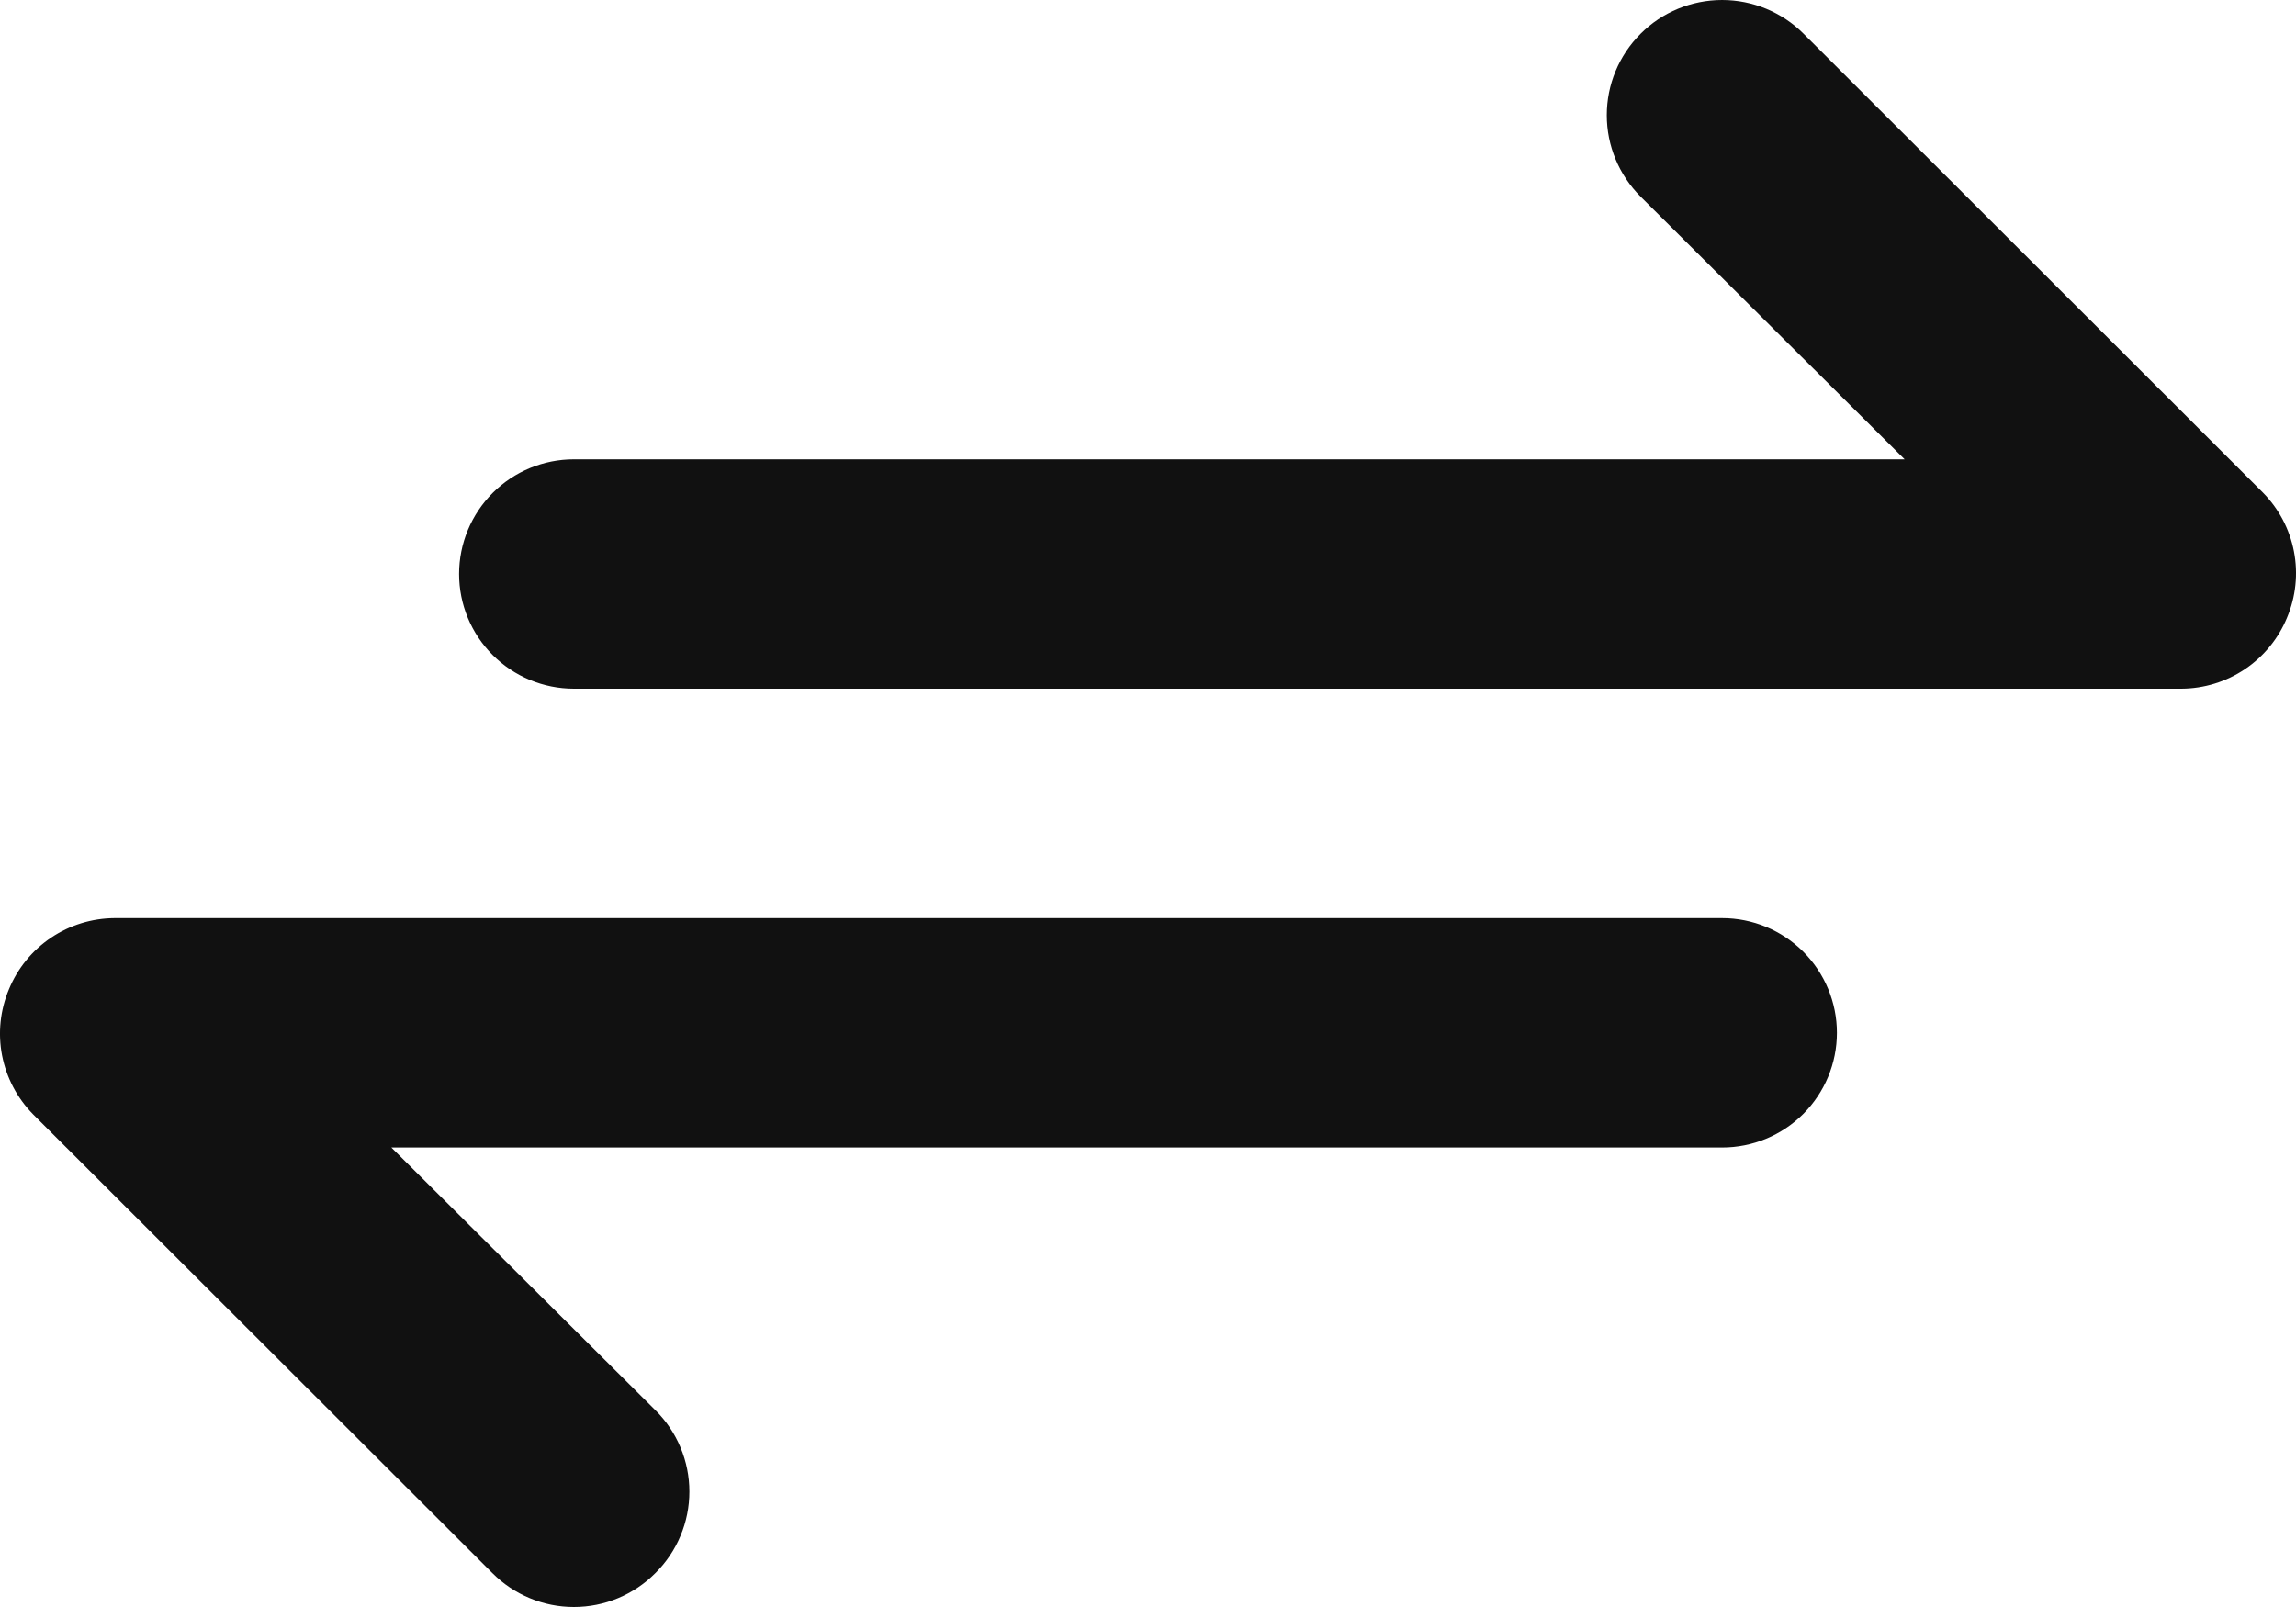 <svg width="40" height="28" viewBox="0 0 40 28" fill="none" xmlns="http://www.w3.org/2000/svg">
<path d="M7.998 10.001C7.998 9.471 8.209 8.963 8.584 8.588C8.959 8.213 9.468 8.003 9.998 8.003H33.182L28.582 3.426C28.205 3.049 27.993 2.539 27.993 2.007C27.993 1.475 28.205 0.964 28.582 0.588C28.958 0.211 29.469 3.9654e-09 30.002 0C30.535 -3.9654e-09 31.045 0.211 31.422 0.588L39.423 8.582C39.701 8.863 39.889 9.22 39.964 9.608C40.039 9.995 39.997 10.397 39.844 10.761C39.694 11.126 39.439 11.438 39.111 11.659C38.784 11.879 38.398 11.998 38.003 12H9.998C9.468 12 8.959 11.789 8.584 11.414C8.209 11.04 7.998 10.531 7.998 10.001ZM0.156 17.236C0.306 16.871 0.561 16.559 0.889 16.338C1.216 16.118 1.602 15.999 1.997 15.997H30.002C30.532 15.997 31.041 16.207 31.416 16.582C31.791 16.957 32.002 17.465 32.002 17.995C32.002 18.526 31.791 19.034 31.416 19.409C31.041 19.784 30.532 19.994 30.002 19.994H6.818L11.418 24.571C11.606 24.757 11.755 24.978 11.856 25.221C11.958 25.465 12.01 25.726 12.01 25.99C12.01 26.254 11.958 26.515 11.856 26.758C11.755 27.002 11.606 27.223 11.418 27.409C11.232 27.596 11.011 27.745 10.768 27.846C10.524 27.948 10.262 28 9.998 28C9.734 28 9.473 27.948 9.229 27.846C8.985 27.745 8.764 27.596 8.578 27.409L0.576 19.415C0.299 19.133 0.111 18.776 0.036 18.389C-0.039 18.001 0.003 17.6 0.156 17.236Z" fill="#111111"/>
</svg>
